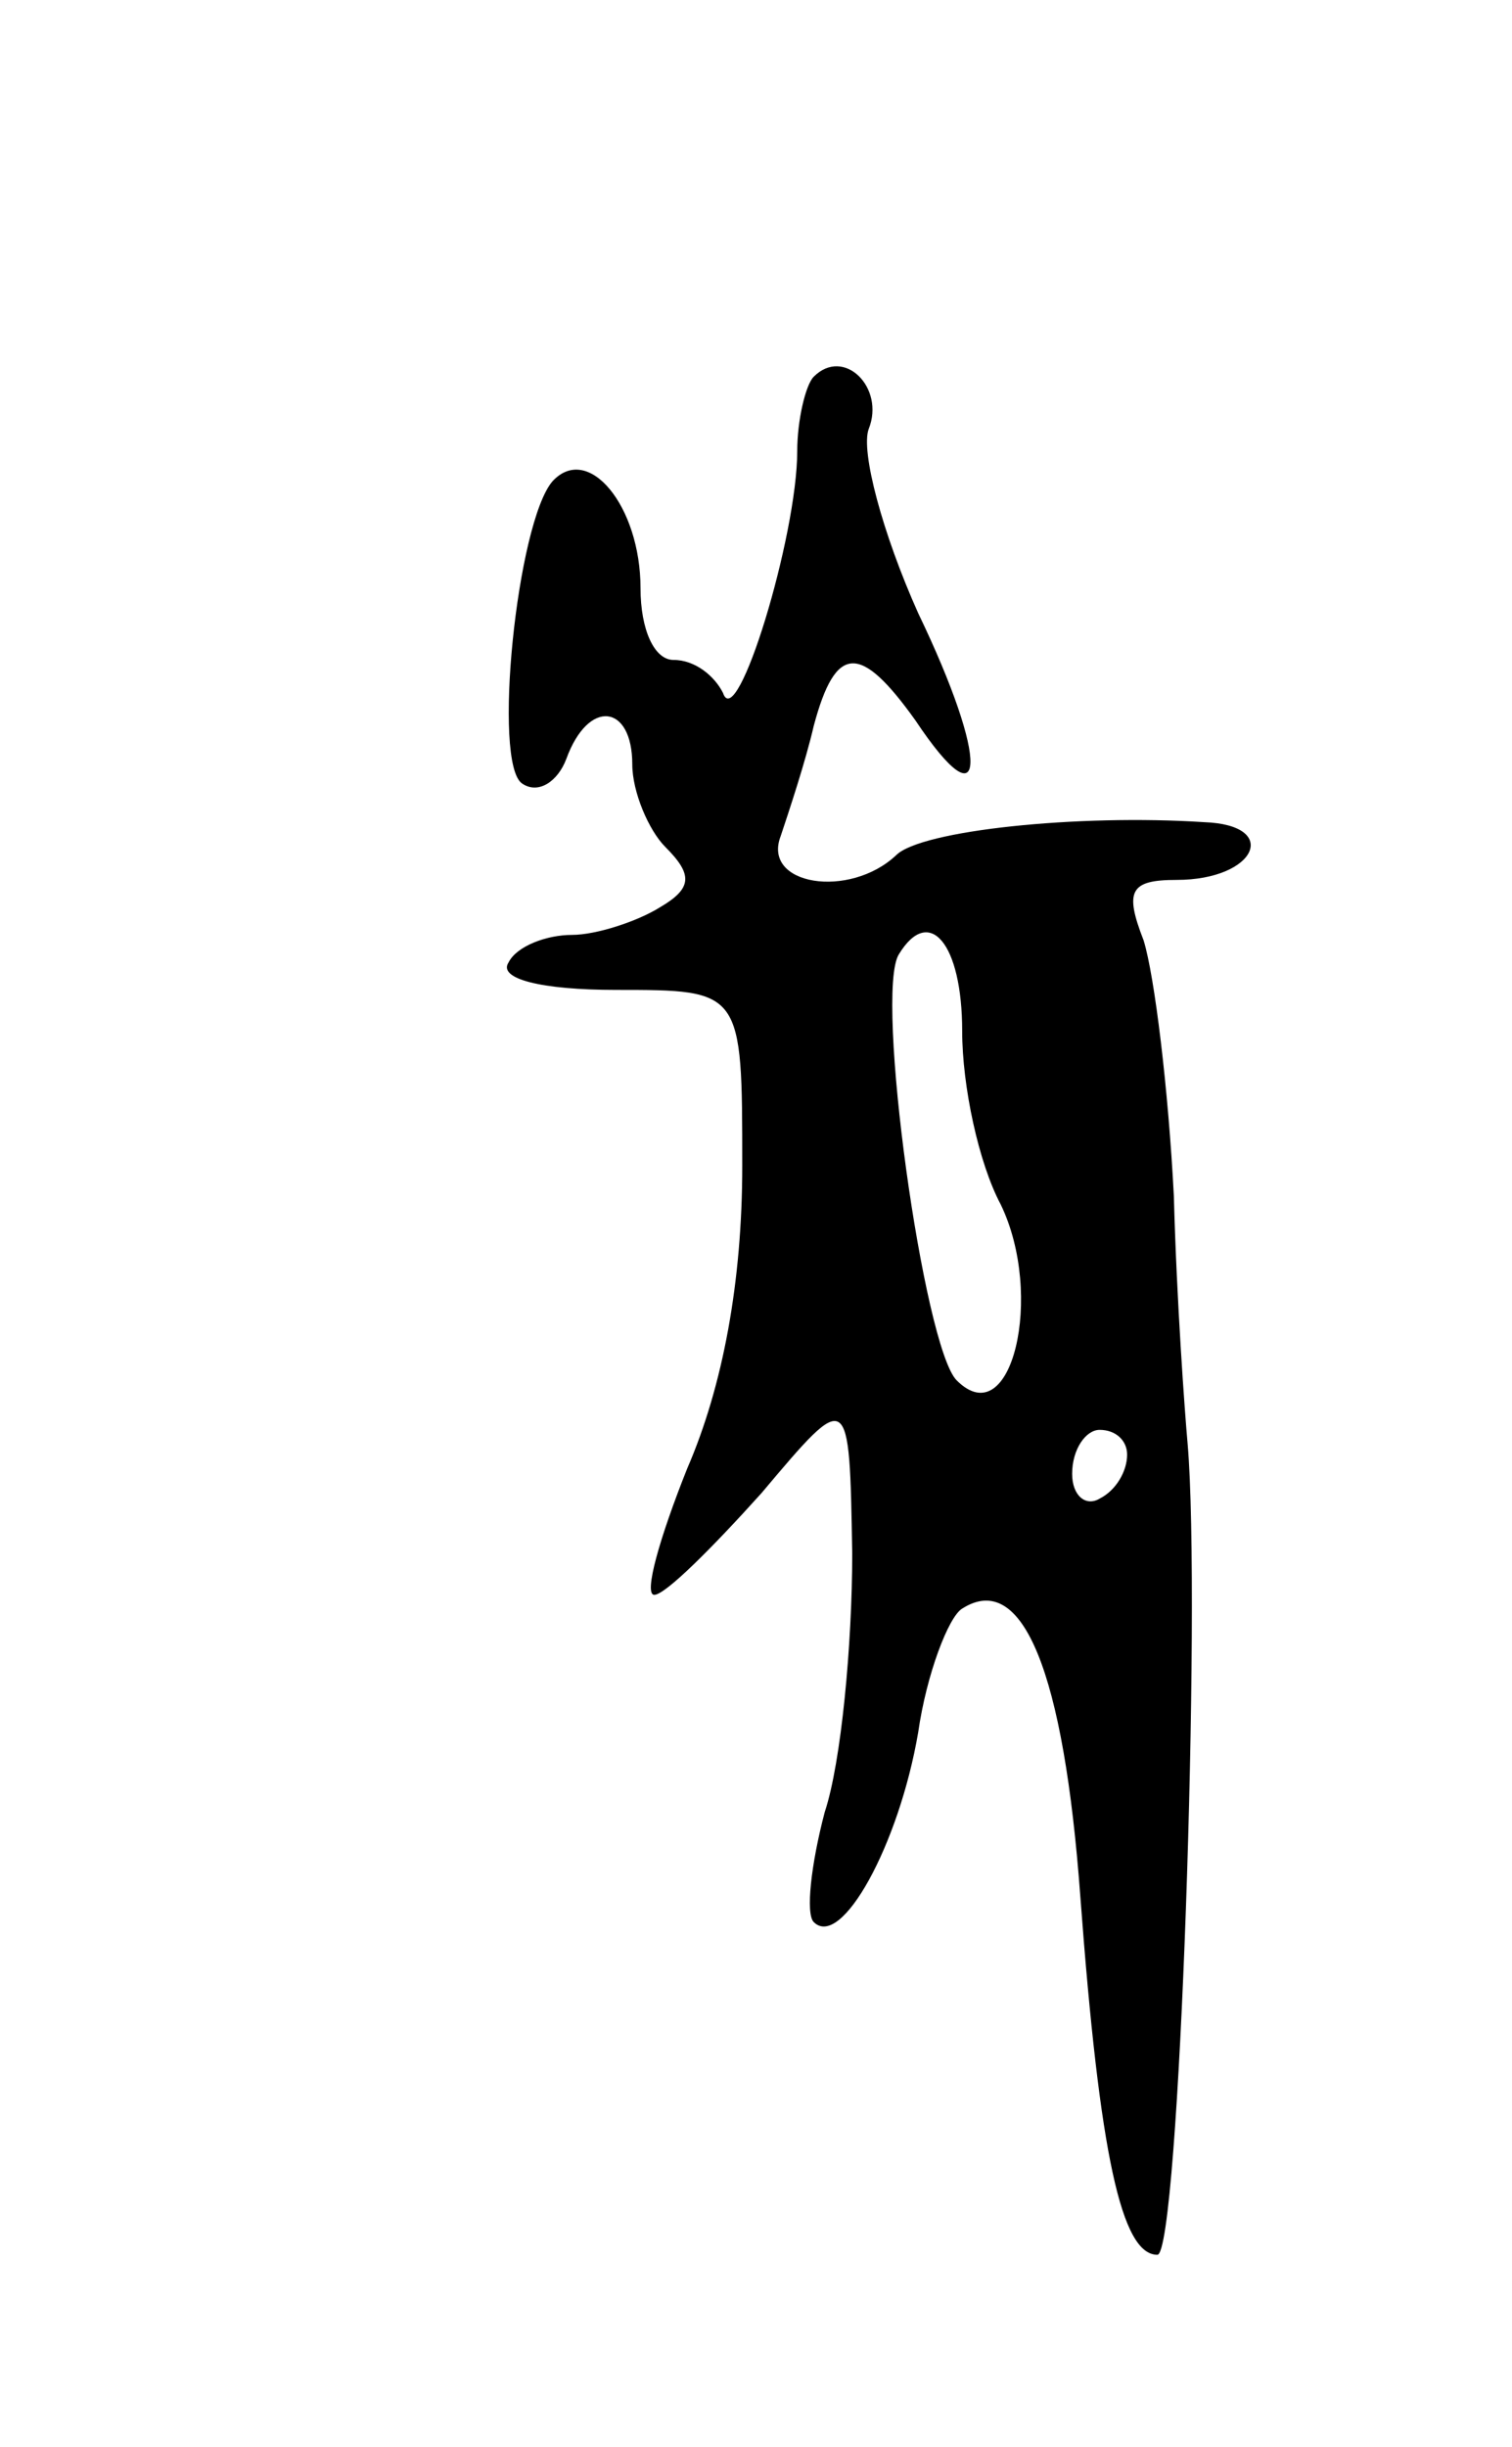 <svg version="1.0" xmlns="http://www.w3.org/2000/svg"
 width="55pt" height="89pt" viewBox="0 0 55 89"
 preserveAspectRatio="xMidYMid meet">
<g transform="translate(0,89) scale(0.1,-0.1)"
fill="#000000" stroke="none">
<path d="M296 753 c-3 -3 -6 -16 -6 -27 0 -31 -22 -103 -27 -88 -3 6 -10 12
-18 12 -7 0 -12 11 -12 26 0 30 -19 53 -32 39 -13 -15 -22 -103 -11 -110 6 -4
13 1 16 9 8 22 24 20 24 -2 0 -10 6 -24 12 -30 10 -10 10 -15 -2 -22 -8 -5
-23 -10 -32 -10 -9 0 -20 -4 -23 -10 -4 -6 12 -10 39 -10 46 0 46 0 46 -64 0
-42 -7 -80 -20 -110 -10 -25 -16 -46 -12 -46 4 0 21 17 39 37 32 38 32 38 33
-22 0 -33 -4 -76 -10 -94 -5 -19 -7 -37 -4 -40 10 -10 31 28 38 69 3 21 11 42
16 45 22 14 37 -23 43 -105 7 -94 15 -130 28 -130 8 0 16 237 11 295 -1 11 -4
52 -5 90 -2 39 -7 80 -11 93 -7 18 -5 22 12 22 29 0 38 20 10 21 -46 3 -103
-3 -112 -12 -17 -16 -49 -11 -42 7 3 9 9 27 12 40 8 30 17 30 37 2 26 -39 27
-15 1 39 -13 29 -21 59 -18 67 6 15 -9 30 -20 19z m54 -238 c0 -20 6 -48 14
-63 16 -33 4 -84 -16 -64 -12 12 -30 141 -21 155 11 18 23 4 23 -28z m60 -154
c0 -6 -4 -13 -10 -16 -5 -3 -10 1 -10 9 0 9 5 16 10 16 6 0 10 -4 10 -9z"/>
</g>
</svg>
